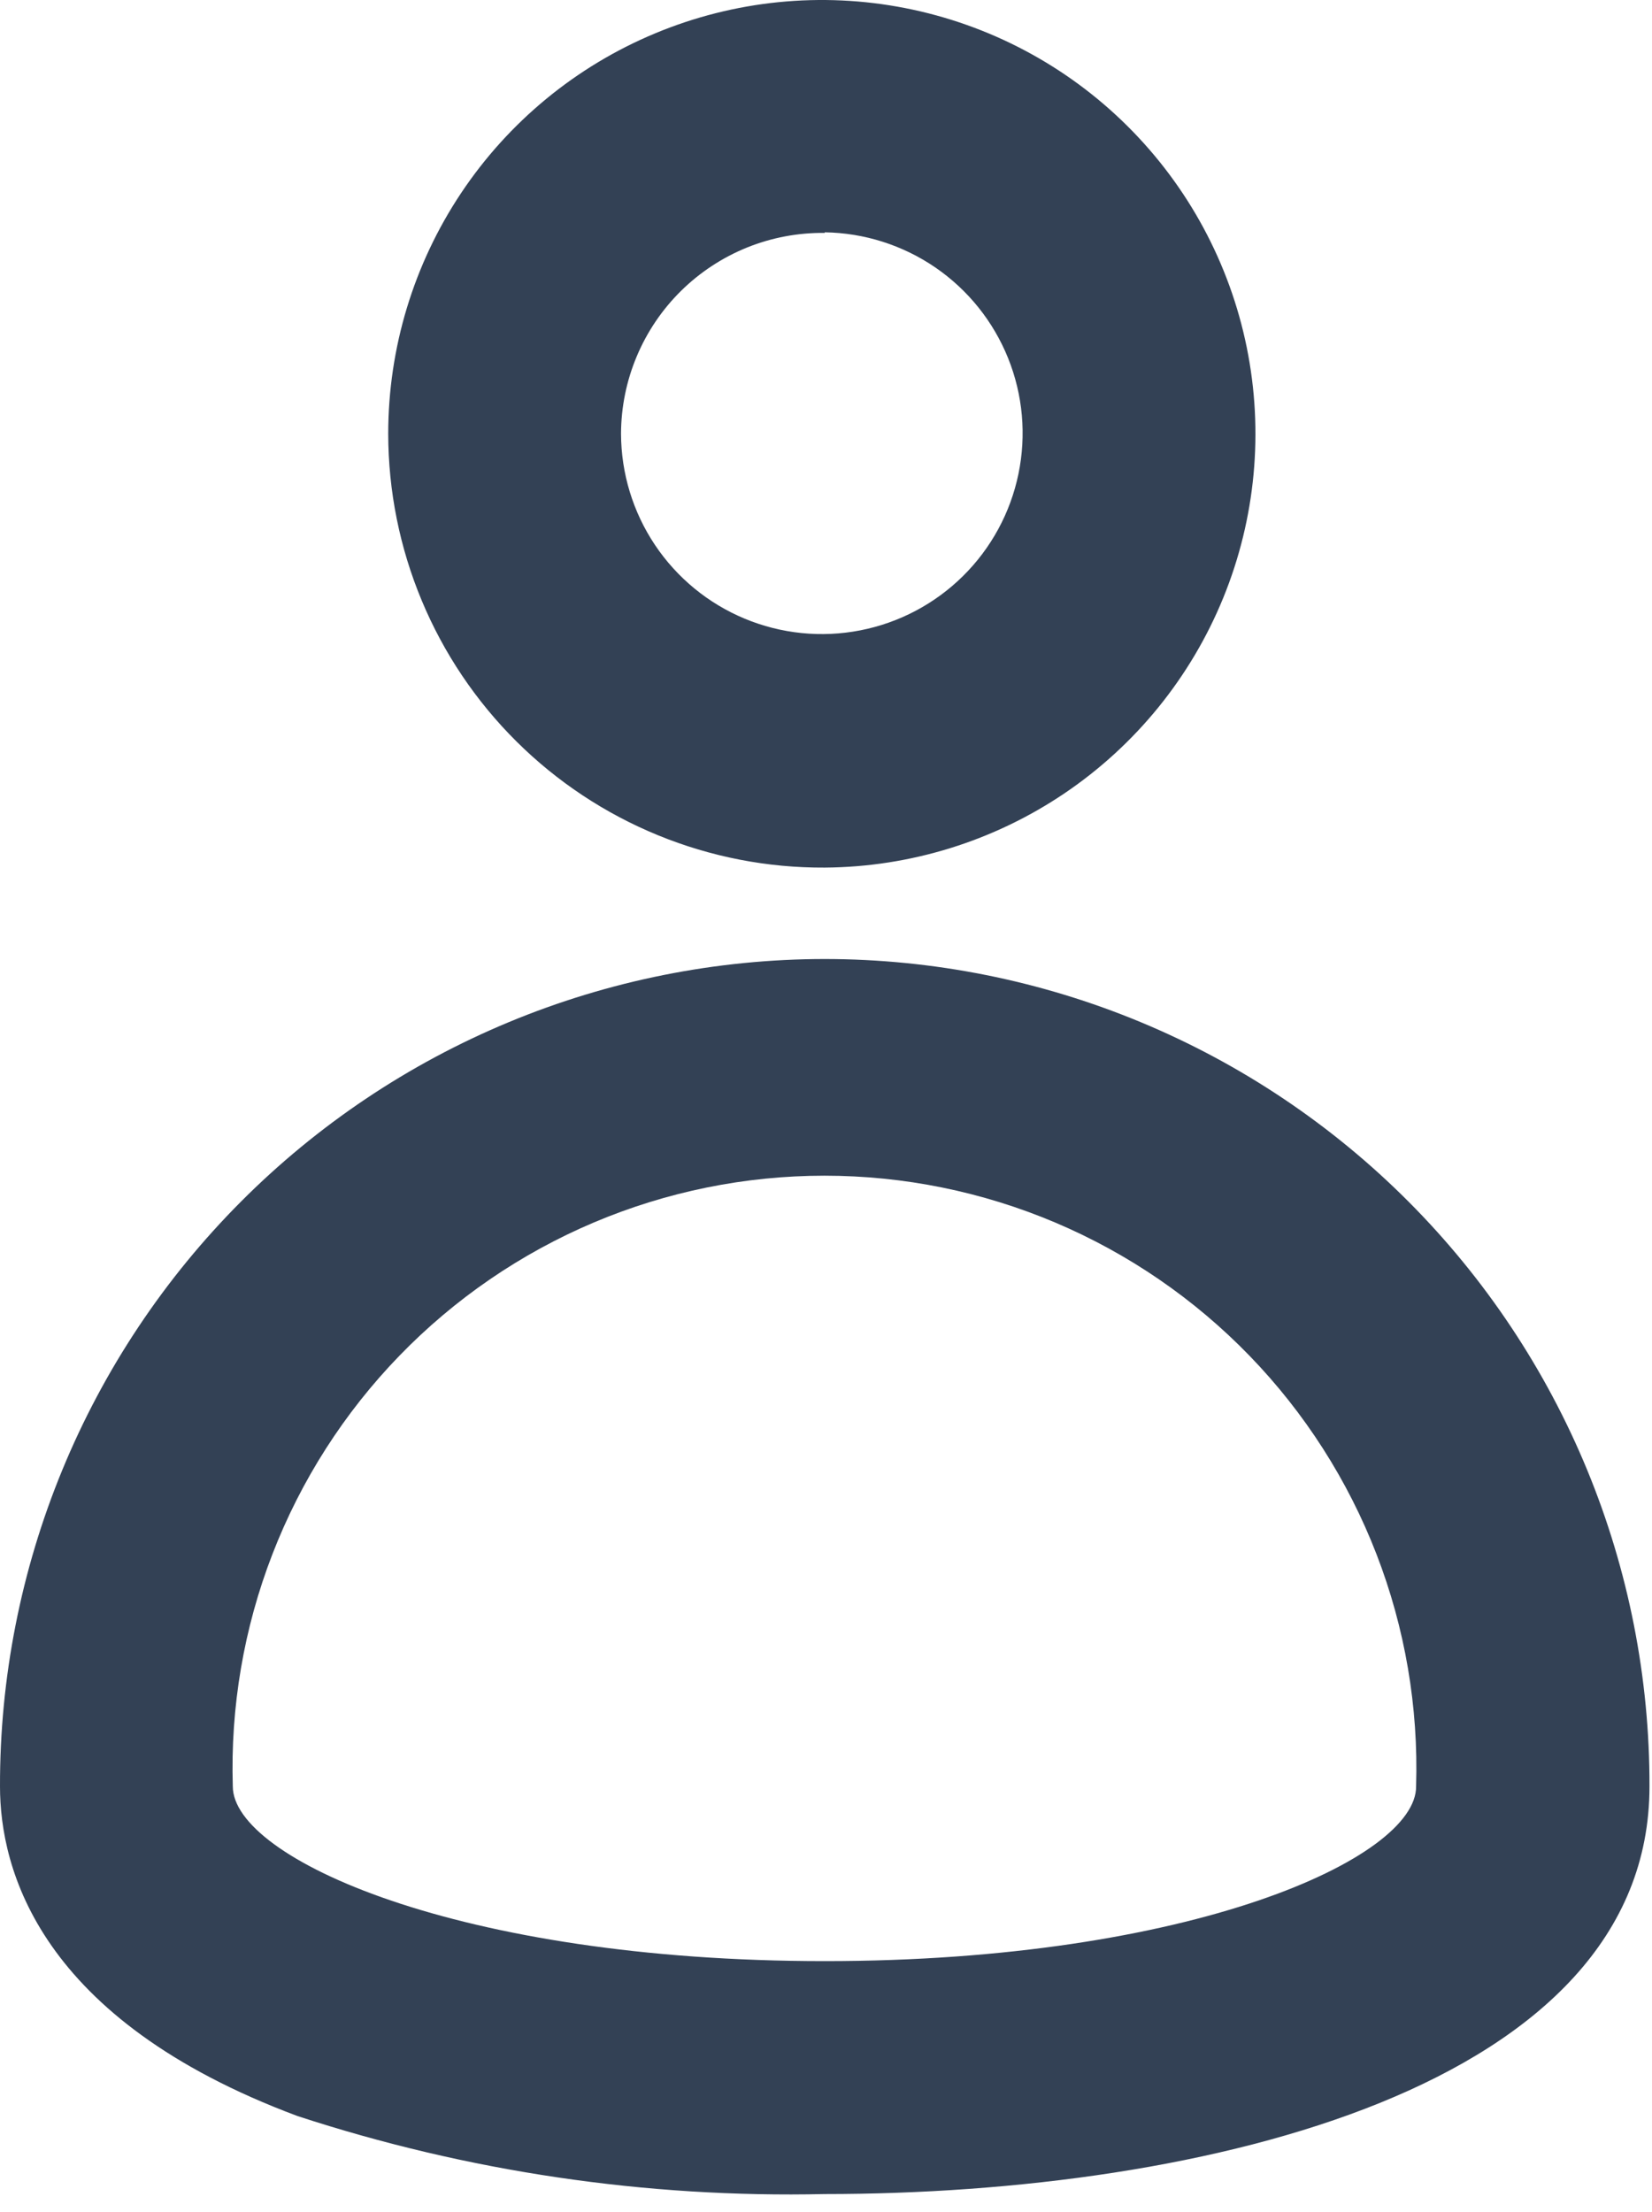 <svg width="65" height="87" viewBox="0 0 65 87" fill="none" xmlns="http://www.w3.org/2000/svg">
<path d="M32.45 34.122C35.82 34.099 39.107 33.079 41.898 31.191C44.688 29.303 46.857 26.63 48.131 23.511C49.405 20.391 49.726 16.965 49.055 13.663C48.384 10.361 46.75 7.331 44.359 4.957C41.969 2.582 38.929 0.969 35.623 0.32C32.316 -0.33 28.892 0.015 25.781 1.31C22.67 2.604 20.012 4.791 18.142 7.594C16.273 10.397 15.275 13.691 15.275 17.061C15.278 19.31 15.725 21.537 16.591 23.613C17.456 25.689 18.723 27.573 20.319 29.159C21.915 30.744 23.808 31.998 25.89 32.85C27.972 33.702 30.201 34.134 32.45 34.122ZM32.45 9.137C34.007 9.16 35.522 9.642 36.806 10.522C38.09 11.403 39.084 12.643 39.666 14.088C40.247 15.532 40.388 17.115 40.072 18.64C39.757 20.164 38.998 21.561 37.89 22.656C36.783 23.75 35.378 24.493 33.85 24.791C32.322 25.09 30.74 24.93 29.302 24.332C27.865 23.735 26.636 22.725 25.77 21.432C24.904 20.138 24.44 18.617 24.435 17.061C24.438 16.014 24.648 14.979 25.054 14.014C25.459 13.05 26.051 12.175 26.796 11.44C27.542 10.706 28.425 10.126 29.395 9.734C30.366 9.343 31.404 9.148 32.45 9.16V9.137ZM32.45 37.717C28.182 37.72 23.956 38.565 20.015 40.202C16.073 41.84 12.493 44.238 9.479 47.261C6.465 50.283 4.076 53.87 2.45 57.816C0.824 61.763 -0.009 65.991 7.26988e-05 70.259C7.26988e-05 73.488 1.512 79.419 11.702 83.221C18.395 85.411 25.411 86.448 32.45 86.29C47.428 86.29 64.901 82.076 64.901 70.259C64.91 65.991 64.077 61.763 62.451 57.816C60.824 53.87 58.436 50.283 55.422 47.261C52.408 44.238 48.828 41.84 44.886 40.202C40.945 38.565 36.719 37.72 32.45 37.717ZM32.45 77.129C18.023 77.129 9.16 73.076 9.16 70.259C9.063 67.141 9.592 64.034 10.718 61.125C11.844 58.215 13.543 55.561 15.714 53.321C17.886 51.08 20.485 49.299 23.358 48.082C26.231 46.866 29.319 46.239 32.439 46.239C35.559 46.239 38.647 46.866 41.52 48.082C44.393 49.299 46.992 51.08 49.164 53.321C51.335 55.561 53.034 58.215 54.16 61.125C55.286 64.034 55.815 67.141 55.718 70.259C55.74 73.076 46.878 77.129 32.45 77.129Z" fill="#334155"/>
</svg>

